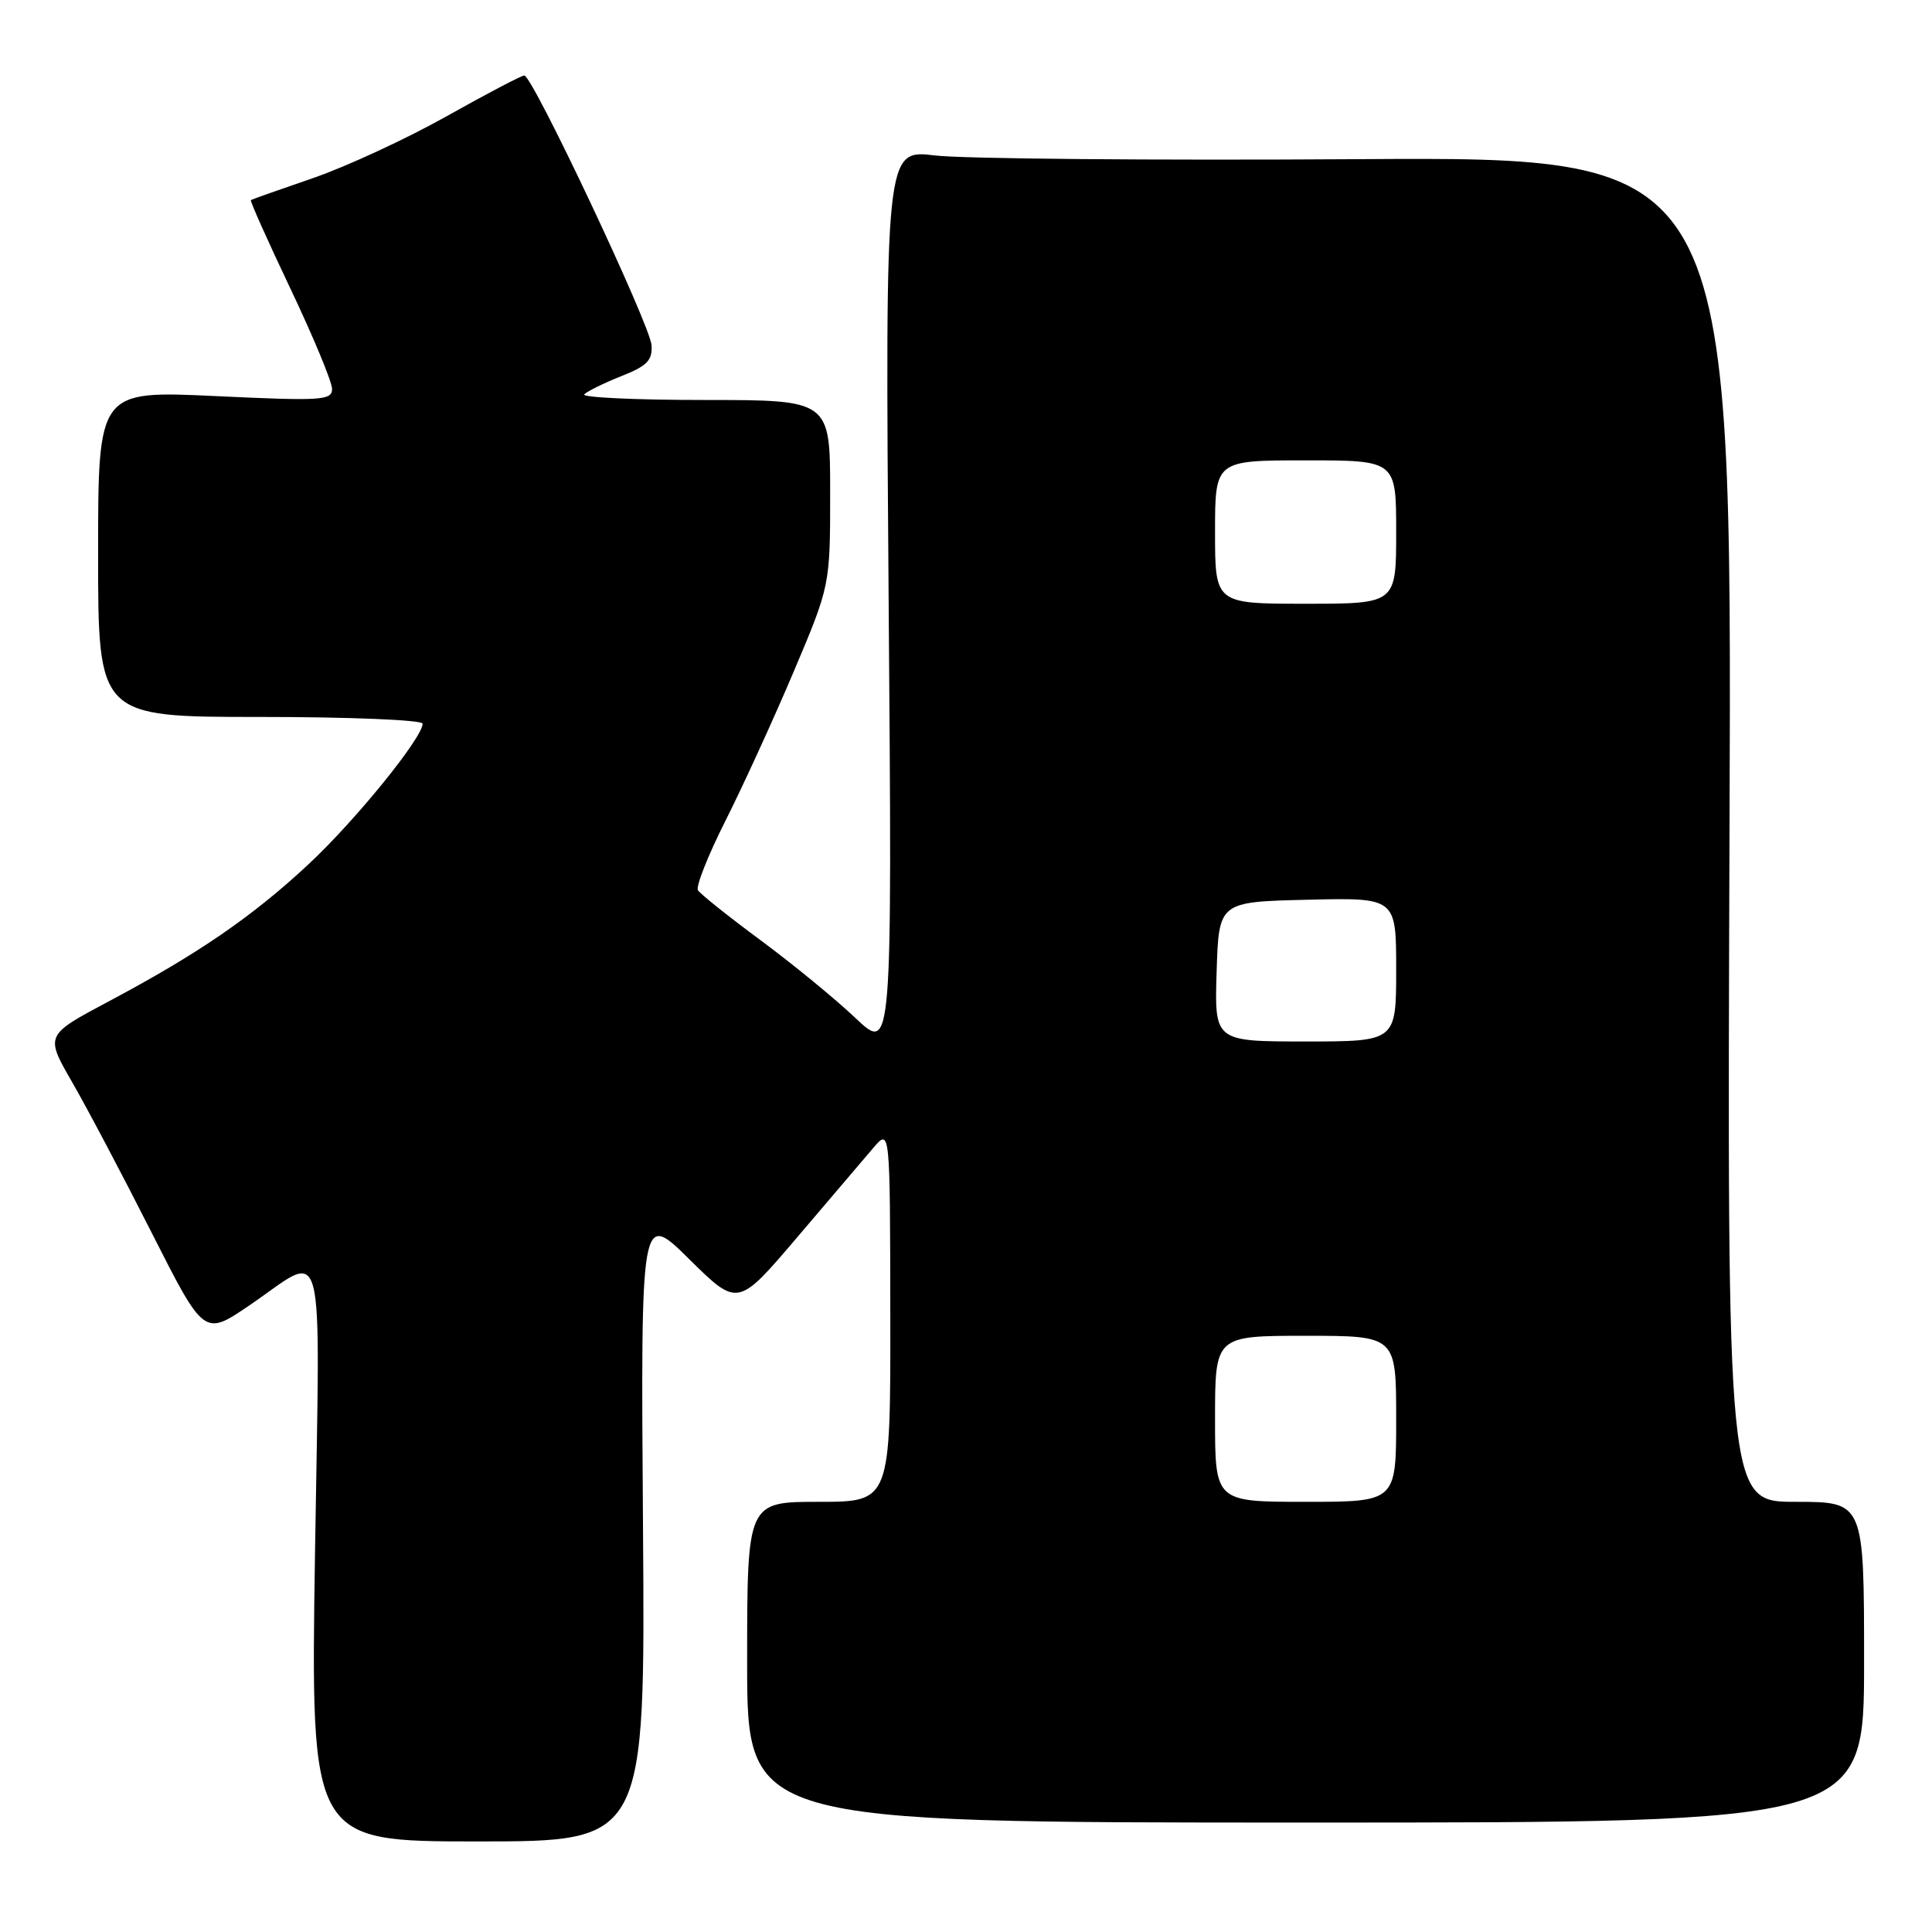 <?xml version="1.0" encoding="UTF-8" standalone="no"?>
<!DOCTYPE svg PUBLIC "-//W3C//DTD SVG 1.1//EN" "http://www.w3.org/Graphics/SVG/1.1/DTD/svg11.dtd" >
<svg xmlns="http://www.w3.org/2000/svg" xmlns:xlink="http://www.w3.org/1999/xlink" version="1.1" viewBox="0 0 256 256">
 <g >
 <path fill="currentColor"
d=" M 85.20 202.25 C 84.90 160.50 84.90 160.50 91.33 166.85 C 97.76 173.20 97.76 173.20 105.63 163.95 C 109.96 158.87 114.50 153.54 115.72 152.10 C 117.94 149.50 117.94 149.50 117.97 174.25 C 118.00 199.00 118.00 199.00 108.50 199.00 C 99.00 199.00 99.00 199.00 99.00 220.25 C 99.00 241.50 99.00 241.50 173.00 241.50 C 247.00 241.50 247.00 241.50 247.00 220.25 C 247.00 199.00 247.00 199.00 237.92 199.00 C 228.85 199.00 228.85 199.00 229.17 109.89 C 229.50 20.78 229.50 20.78 180.00 21.09 C 152.77 21.27 127.53 21.04 123.89 20.60 C 117.29 19.80 117.29 19.80 117.75 79.65 C 118.22 139.50 118.22 139.50 113.36 134.90 C 110.69 132.37 105.02 127.72 100.76 124.57 C 96.50 121.42 92.77 118.44 92.48 117.96 C 92.18 117.48 93.81 113.35 96.11 108.79 C 98.41 104.23 102.48 95.34 105.15 89.04 C 110.00 77.58 110.00 77.58 110.00 65.29 C 110.00 53.00 110.00 53.00 93.33 53.00 C 84.17 53.00 77.00 52.66 77.42 52.25 C 77.83 51.84 80.04 50.75 82.33 49.84 C 85.75 48.49 86.47 47.75 86.33 45.73 C 86.14 43.03 70.56 10.00 69.47 10.00 C 69.10 10.00 64.46 12.44 59.15 15.42 C 53.84 18.40 45.90 22.07 41.50 23.59 C 37.10 25.10 33.38 26.42 33.24 26.51 C 33.10 26.60 35.46 31.89 38.49 38.26 C 41.52 44.64 44.00 50.61 44.00 51.53 C 44.00 53.06 42.64 53.15 28.50 52.48 C 13.00 51.76 13.00 51.76 13.00 73.38 C 13.00 95.00 13.00 95.00 34.50 95.00 C 46.39 95.00 56.00 95.40 56.00 95.89 C 56.00 97.75 47.08 108.74 40.90 114.50 C 33.42 121.47 26.27 126.38 14.44 132.67 C 5.98 137.17 5.98 137.17 9.53 143.34 C 11.49 146.73 16.23 155.70 20.06 163.27 C 27.04 177.05 27.04 177.05 33.00 173.00 C 43.35 165.97 42.40 162.39 41.74 205.83 C 41.16 244.00 41.16 244.00 63.33 244.00 C 85.50 244.00 85.50 244.00 85.20 202.25 Z  M 161.00 188.00 C 161.00 177.00 161.00 177.00 173.00 177.00 C 185.00 177.00 185.00 177.00 185.00 188.00 C 185.00 199.00 185.00 199.00 173.00 199.00 C 161.00 199.00 161.00 199.00 161.00 188.00 Z  M 161.21 128.75 C 161.50 119.50 161.50 119.50 173.25 119.22 C 185.00 118.94 185.00 118.94 185.00 128.47 C 185.00 138.00 185.00 138.00 172.96 138.00 C 160.92 138.00 160.92 138.00 161.21 128.75 Z  M 161.00 70.50 C 161.00 61.00 161.00 61.00 173.00 61.00 C 185.00 61.00 185.00 61.00 185.00 70.50 C 185.00 80.00 185.00 80.00 173.00 80.00 C 161.00 80.00 161.00 80.00 161.00 70.50 Z "/>
</g>
</svg>